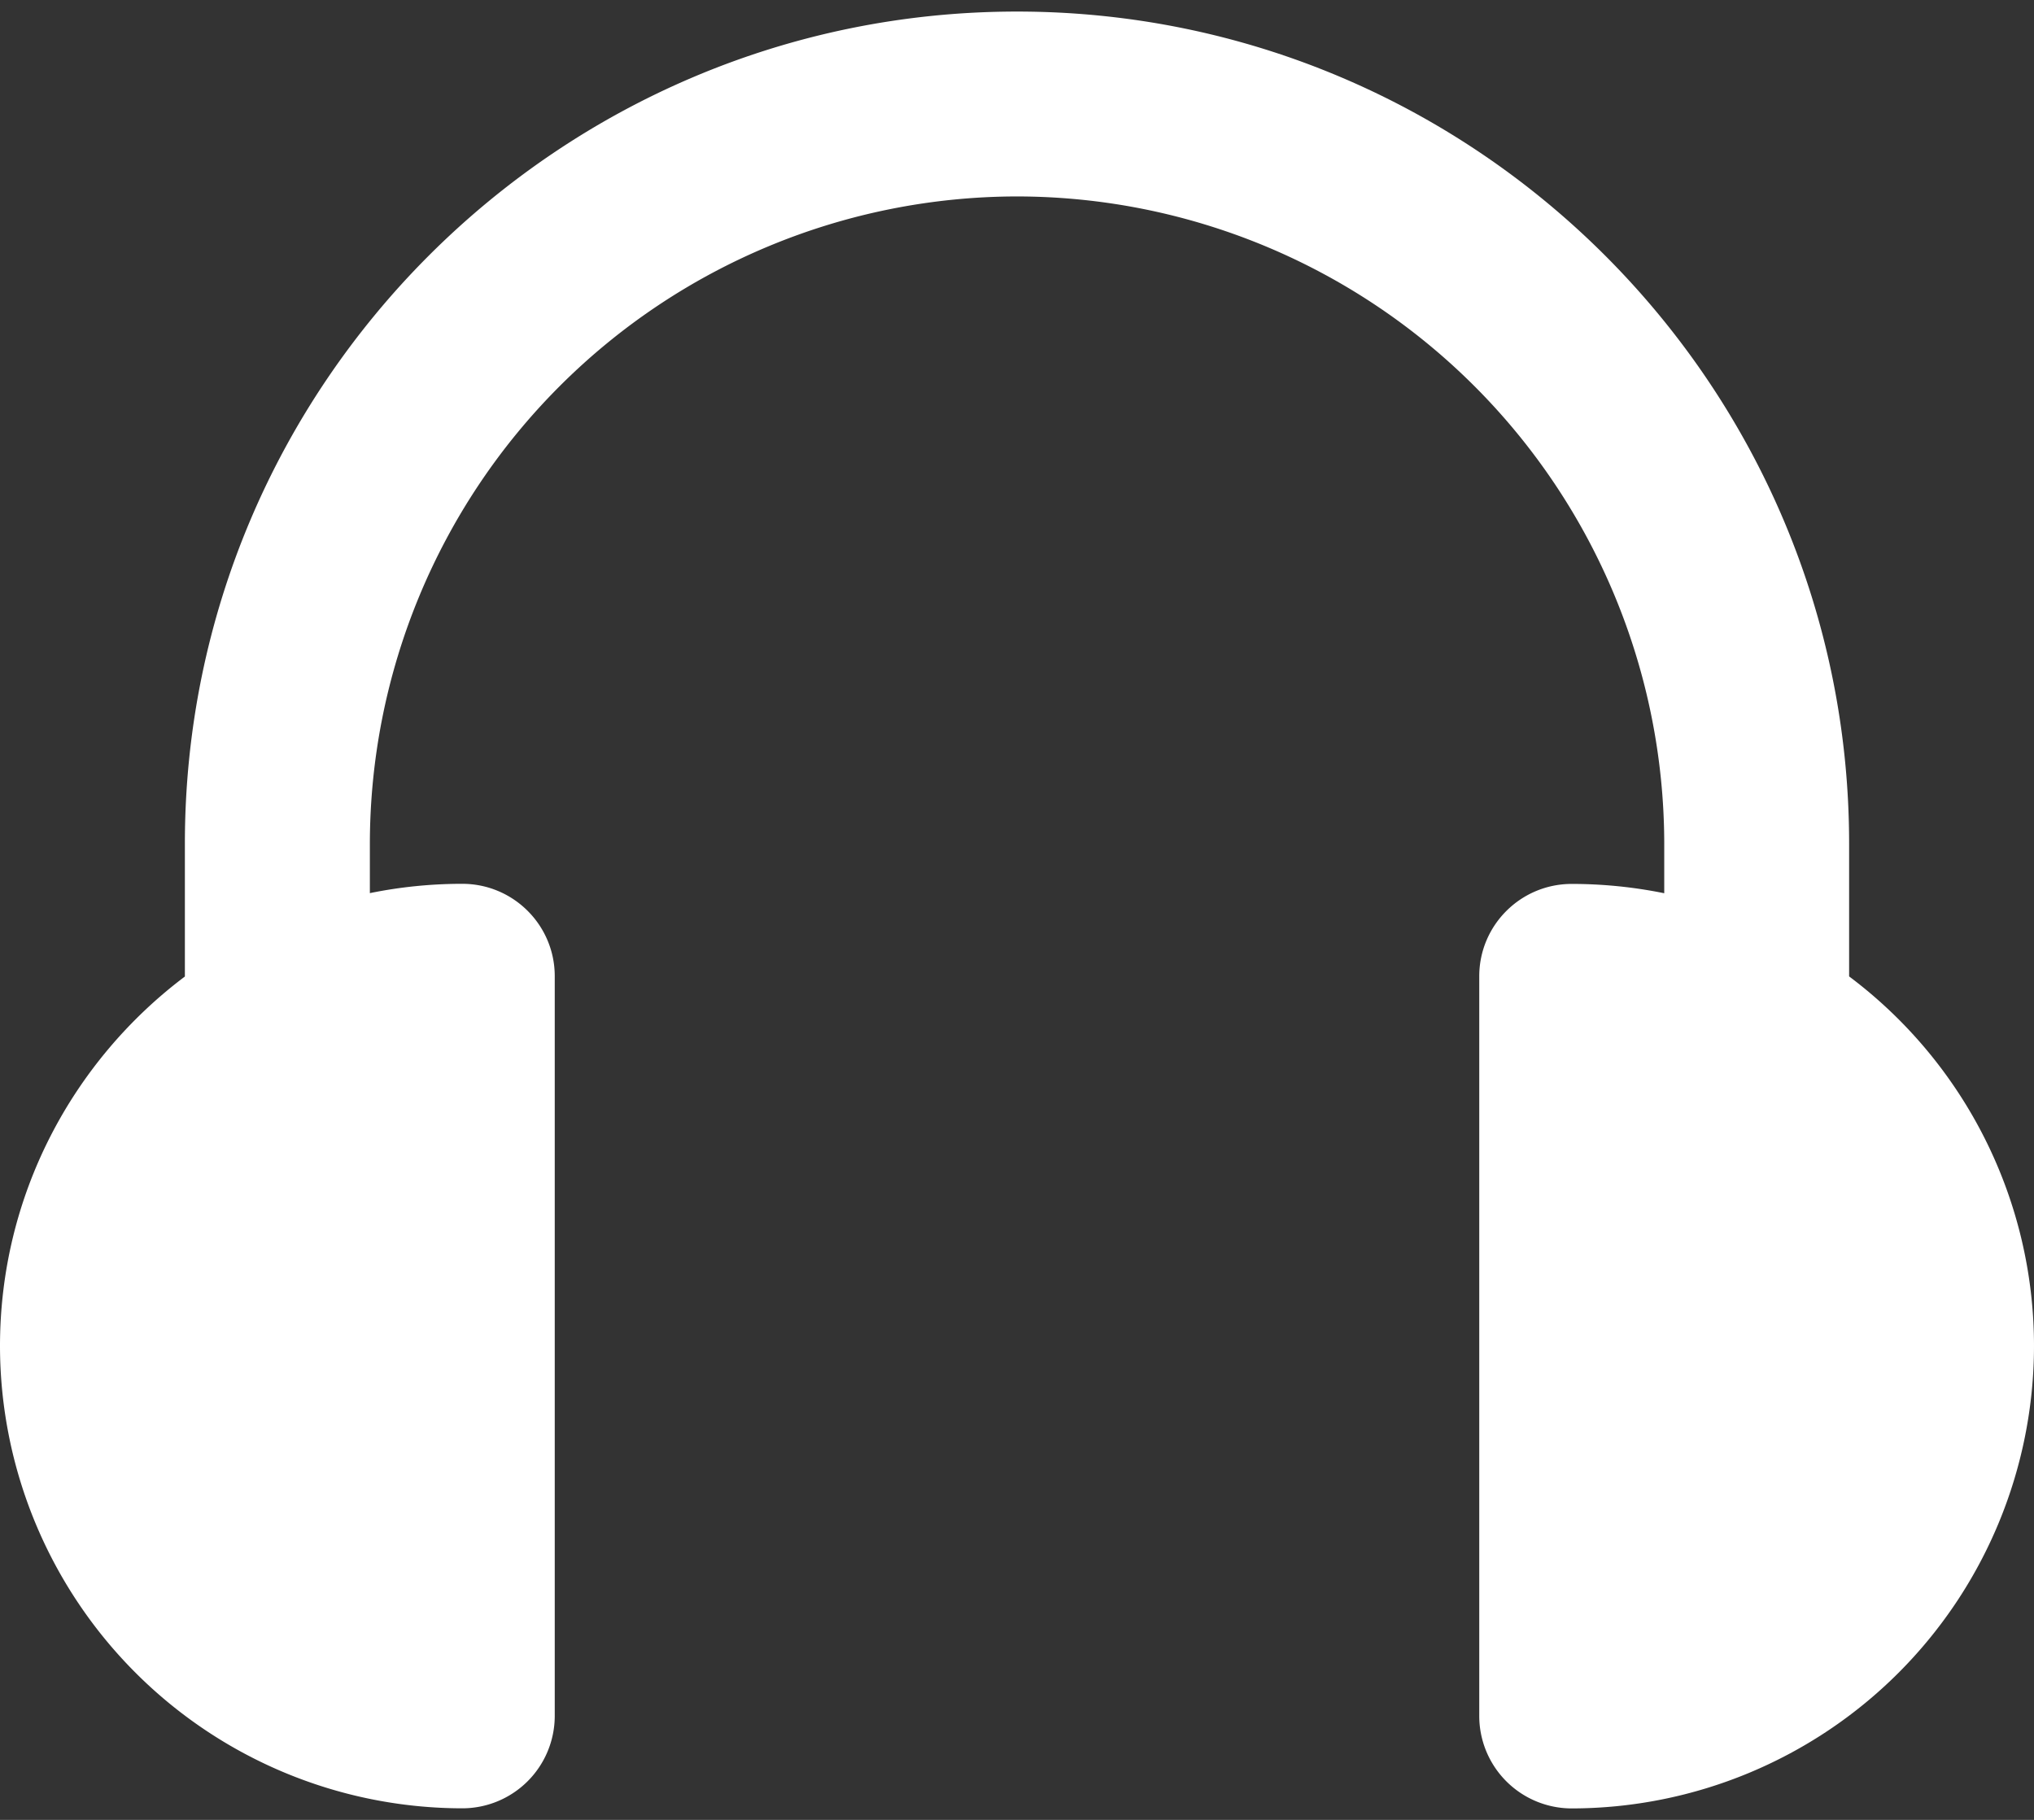 <svg width="19" height="17" fill="none" xmlns="http://www.w3.org/2000/svg"><rect width="100%" height="100%" fill="#333333" stroke="none"/><path d="M1.727 9.122V7.88C1.727 3.595 5.214.108 9.5.108s7.773 3.487 7.773 7.773v1.24A4.314 4.314 0 0119 12.575a4.323 4.323 0 01-4.318 4.318.864.864 0 01-.864-.863V9.12c0-.477.387-.863.864-.863.295 0 .584.03.864.087V7.88A6.052 6.052 0 009.5 1.835a6.052 6.052 0 00-6.045 6.046v.462c.279-.057.567-.087.863-.087.477 0 .864.386.864.863v6.91a.864.864 0 01-.864.863A4.323 4.323 0 010 12.574c0-1.41.68-2.664 1.727-3.452z" fill="#fff"/></svg>